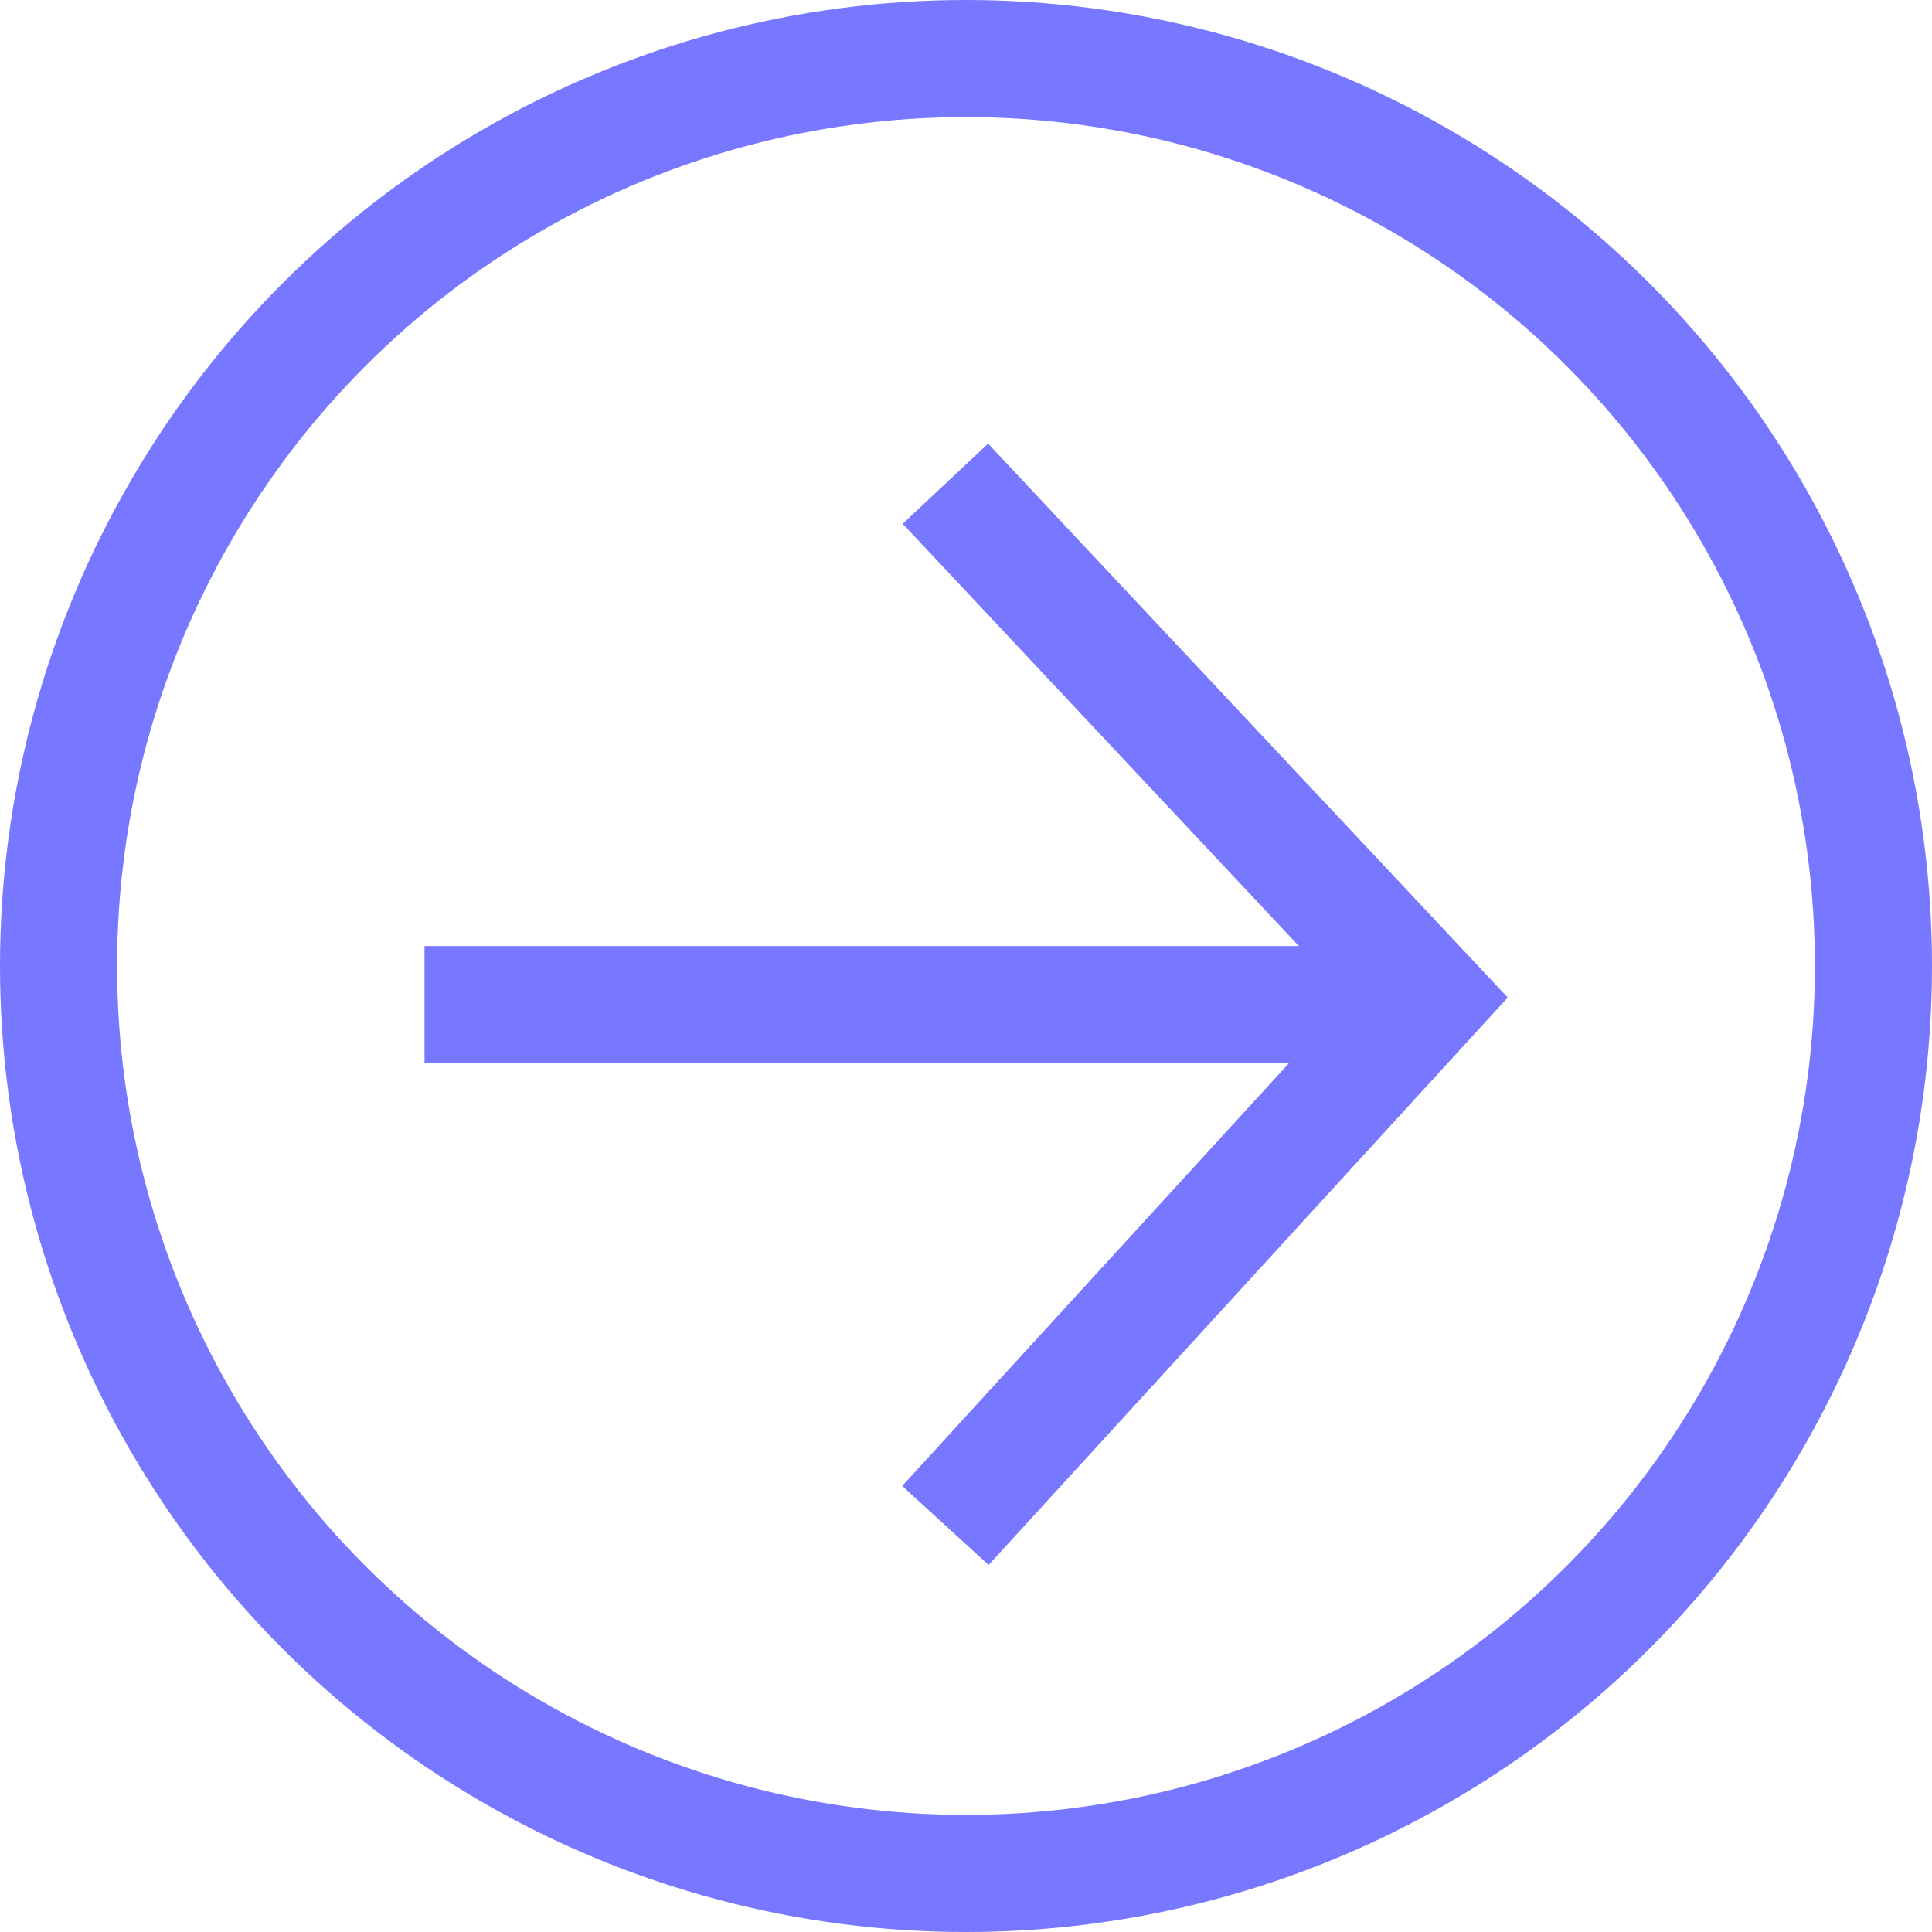 <svg xmlns="http://www.w3.org/2000/svg" width="33" height="33" viewBox="0 0 33 33">
  <g id="그룹_2163" data-name="그룹 2163" transform="translate(0.195)">
    <g id="타원_816" data-name="타원 816" transform="translate(-0.195)" fill="none" stroke="#77f" stroke-width="2">
      <circle cx="16.5" cy="16.5" r="16.5" stroke="none"/>
      <circle cx="16.5" cy="16.5" r="15.5" fill="none"/>
    </g>
    <line id="선_292" data-name="선 292" x2="16.523" transform="translate(7.056 17.159)" fill="none" stroke="#77f" stroke-width="2"/>
    <path id="패스_2747" data-name="패스 2747" d="M0,0,8.242,8.785,0,17.794" transform="translate(15.953 8.262)" fill="none" stroke="#77f" stroke-width="2"/>
  </g>
</svg>
